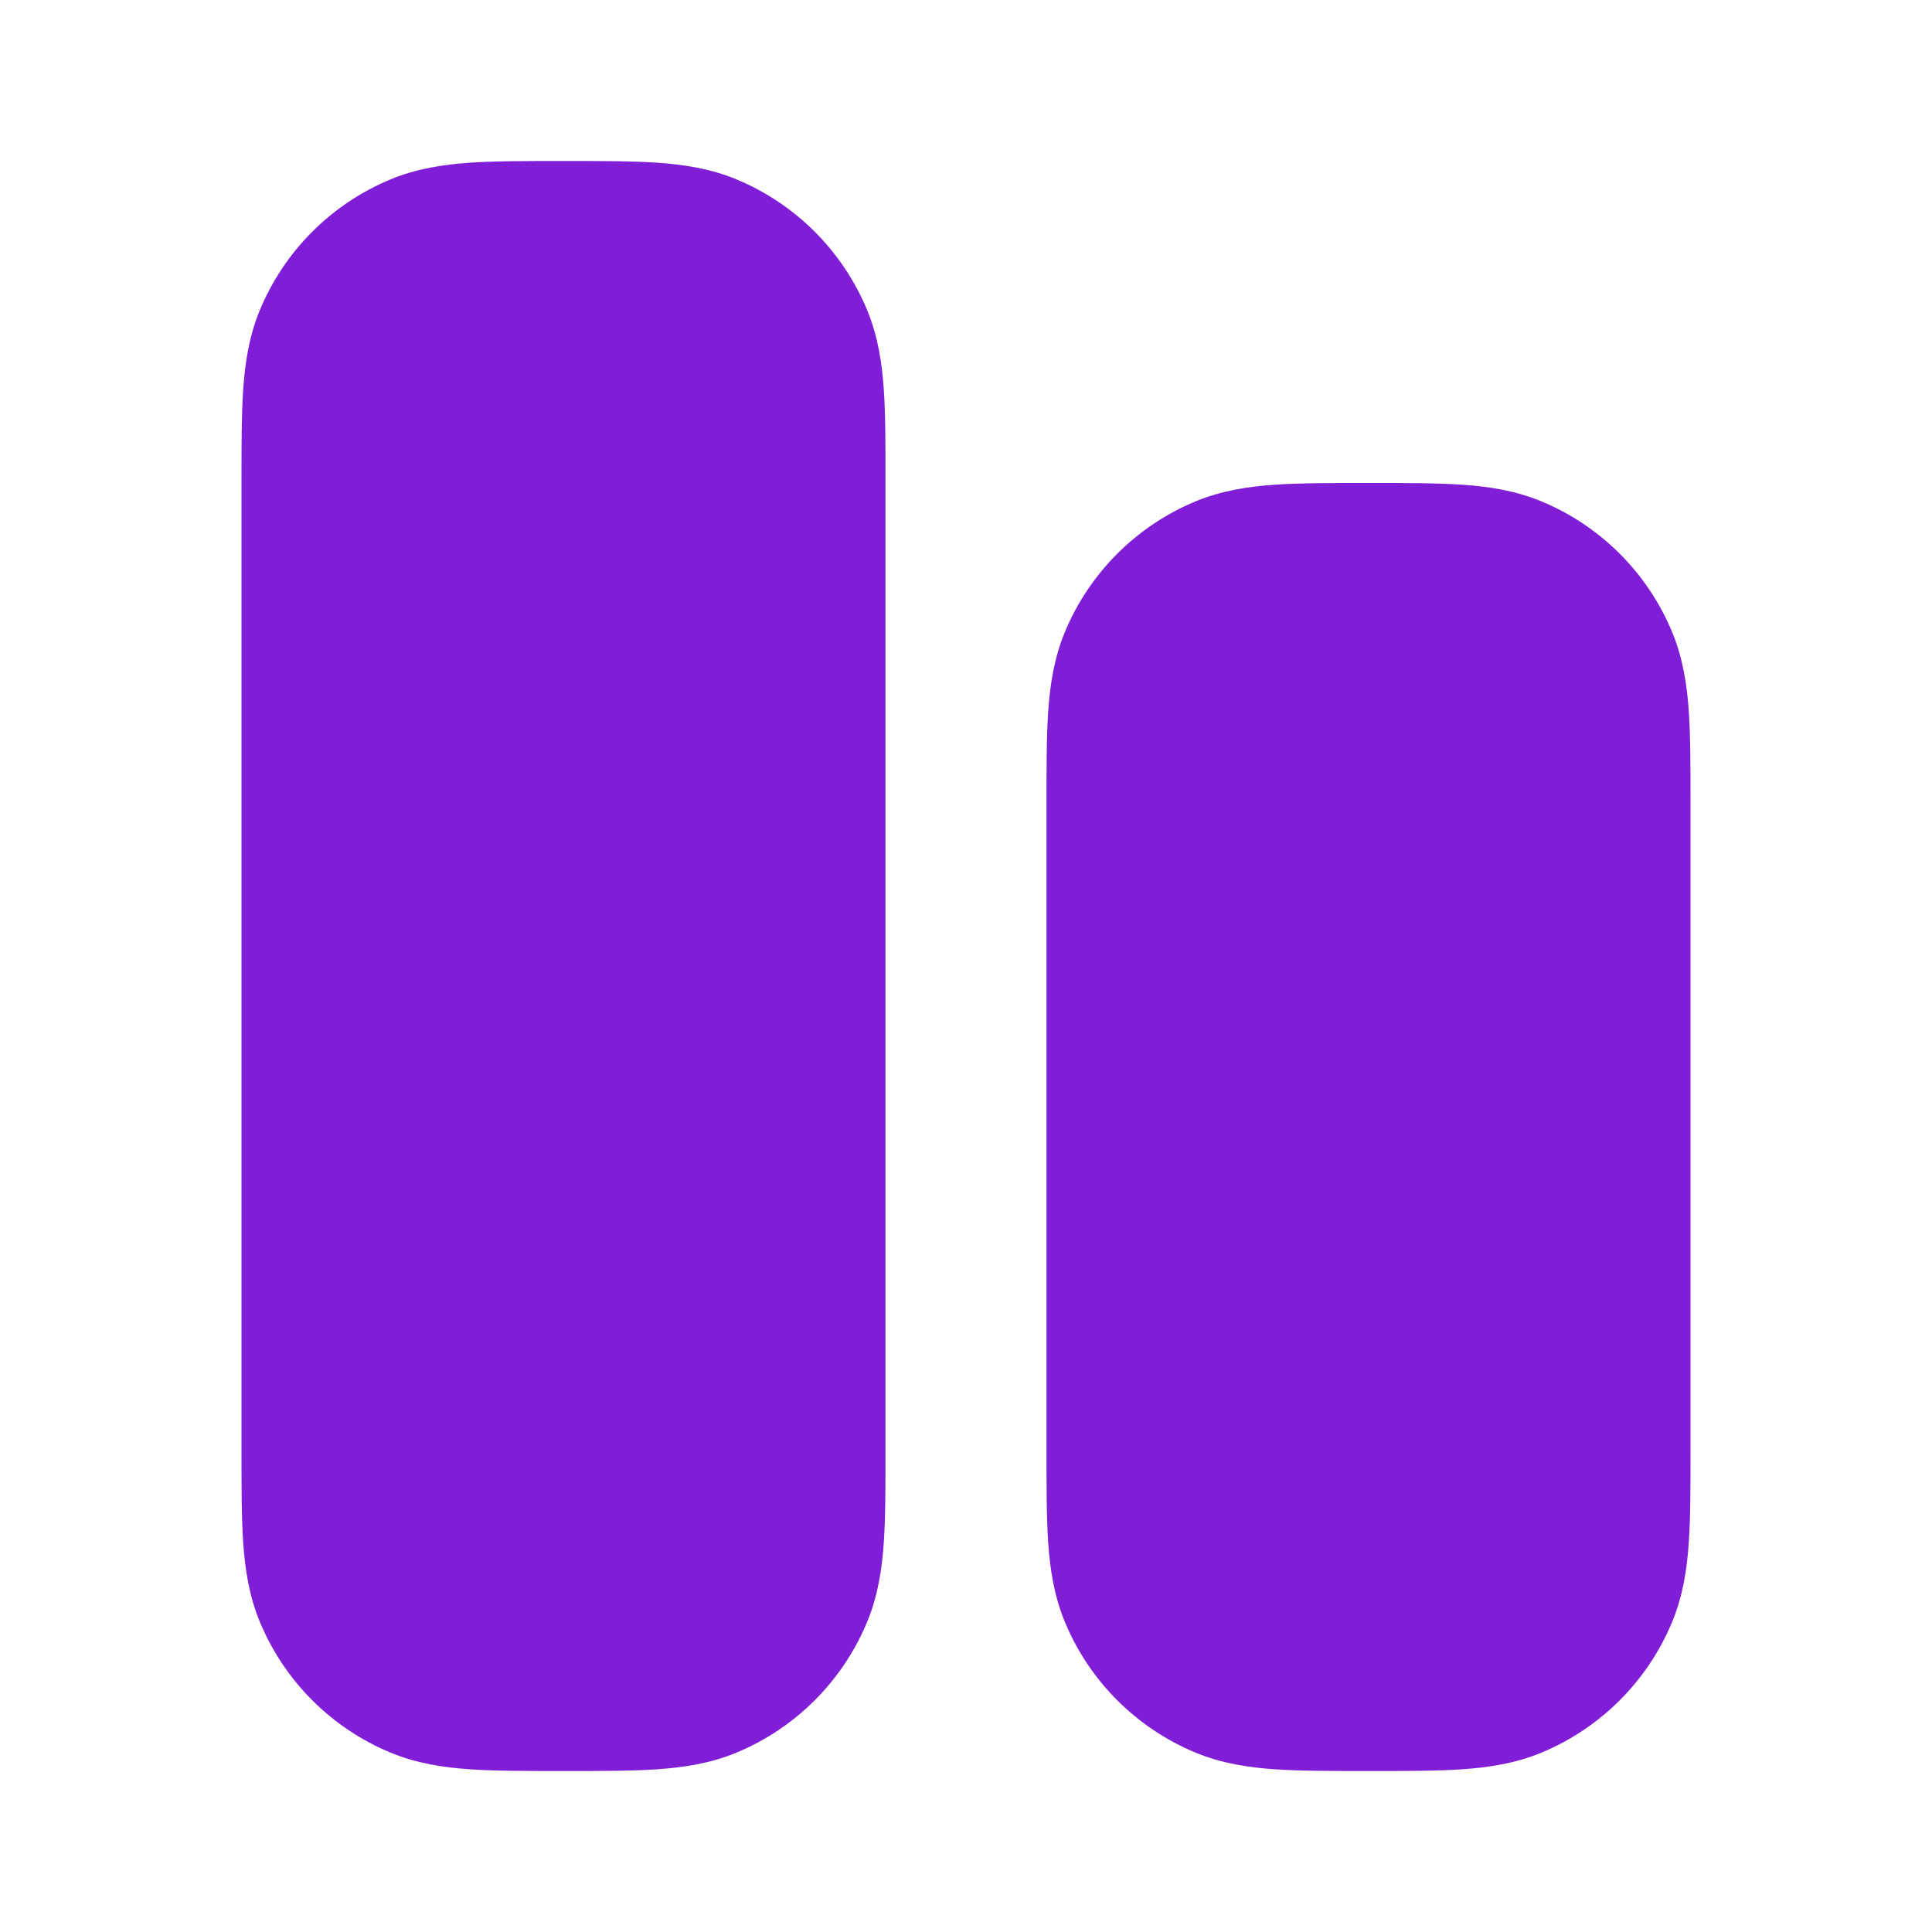 <svg width="24" height="24" viewBox="0 0 24 24" fill="none" xmlns="http://www.w3.org/2000/svg">
<path fill-rule="evenodd" clip-rule="evenodd" d="M16.968 6H17.032C17.471 6 17.849 6 18.162 6.021C18.492 6.044 18.822 6.093 19.148 6.228C19.883 6.533 20.467 7.117 20.772 7.852C20.907 8.178 20.956 8.508 20.979 8.838C21 9.151 21 9.529 21 9.968V18.032C21 18.471 21 18.849 20.979 19.162C20.956 19.492 20.907 19.822 20.772 20.148C20.467 20.883 19.883 21.467 19.148 21.772C18.822 21.907 18.492 21.956 18.162 21.979C17.849 22 17.471 22 17.032 22H16.968C16.529 22 16.151 22 15.838 21.979C15.508 21.956 15.178 21.907 14.852 21.772C14.117 21.467 13.533 20.883 13.228 20.148C13.093 19.822 13.044 19.492 13.021 19.162C13 18.849 13 18.471 13 18.032V9.968C13 9.529 13 9.151 13.021 8.838C13.044 8.508 13.093 8.178 13.228 7.852C13.533 7.117 14.117 6.533 14.852 6.228C15.178 6.093 15.508 6.044 15.838 6.021C16.151 6 16.529 6 16.968 6Z" fill="#801ED7"/>
<path fill-rule="evenodd" clip-rule="evenodd" d="M6.968 2H7.032C7.471 2 7.849 2 8.162 2.021C8.492 2.044 8.822 2.093 9.148 2.228C9.883 2.533 10.467 3.117 10.772 3.852C10.907 4.178 10.956 4.508 10.979 4.838C11 5.151 11 5.529 11 5.968V18.032C11 18.471 11 18.849 10.979 19.162C10.956 19.492 10.907 19.822 10.772 20.148C10.467 20.883 9.883 21.467 9.148 21.772C8.822 21.907 8.492 21.956 8.162 21.979C7.849 22 7.471 22 7.032 22H6.968C6.529 22 6.151 22 5.838 21.979C5.508 21.956 5.178 21.907 4.852 21.772C4.117 21.467 3.533 20.883 3.228 20.148C3.093 19.822 3.044 19.492 3.021 19.162C3 18.849 3 18.471 3 18.032V5.968C3 5.529 3 5.151 3.021 4.838C3.044 4.508 3.093 4.178 3.228 3.852C3.533 3.117 4.117 2.533 4.852 2.228C5.178 2.093 5.508 2.044 5.838 2.021C6.151 2 6.529 2 6.968 2Z" fill="#801ED7"/>
</svg>
